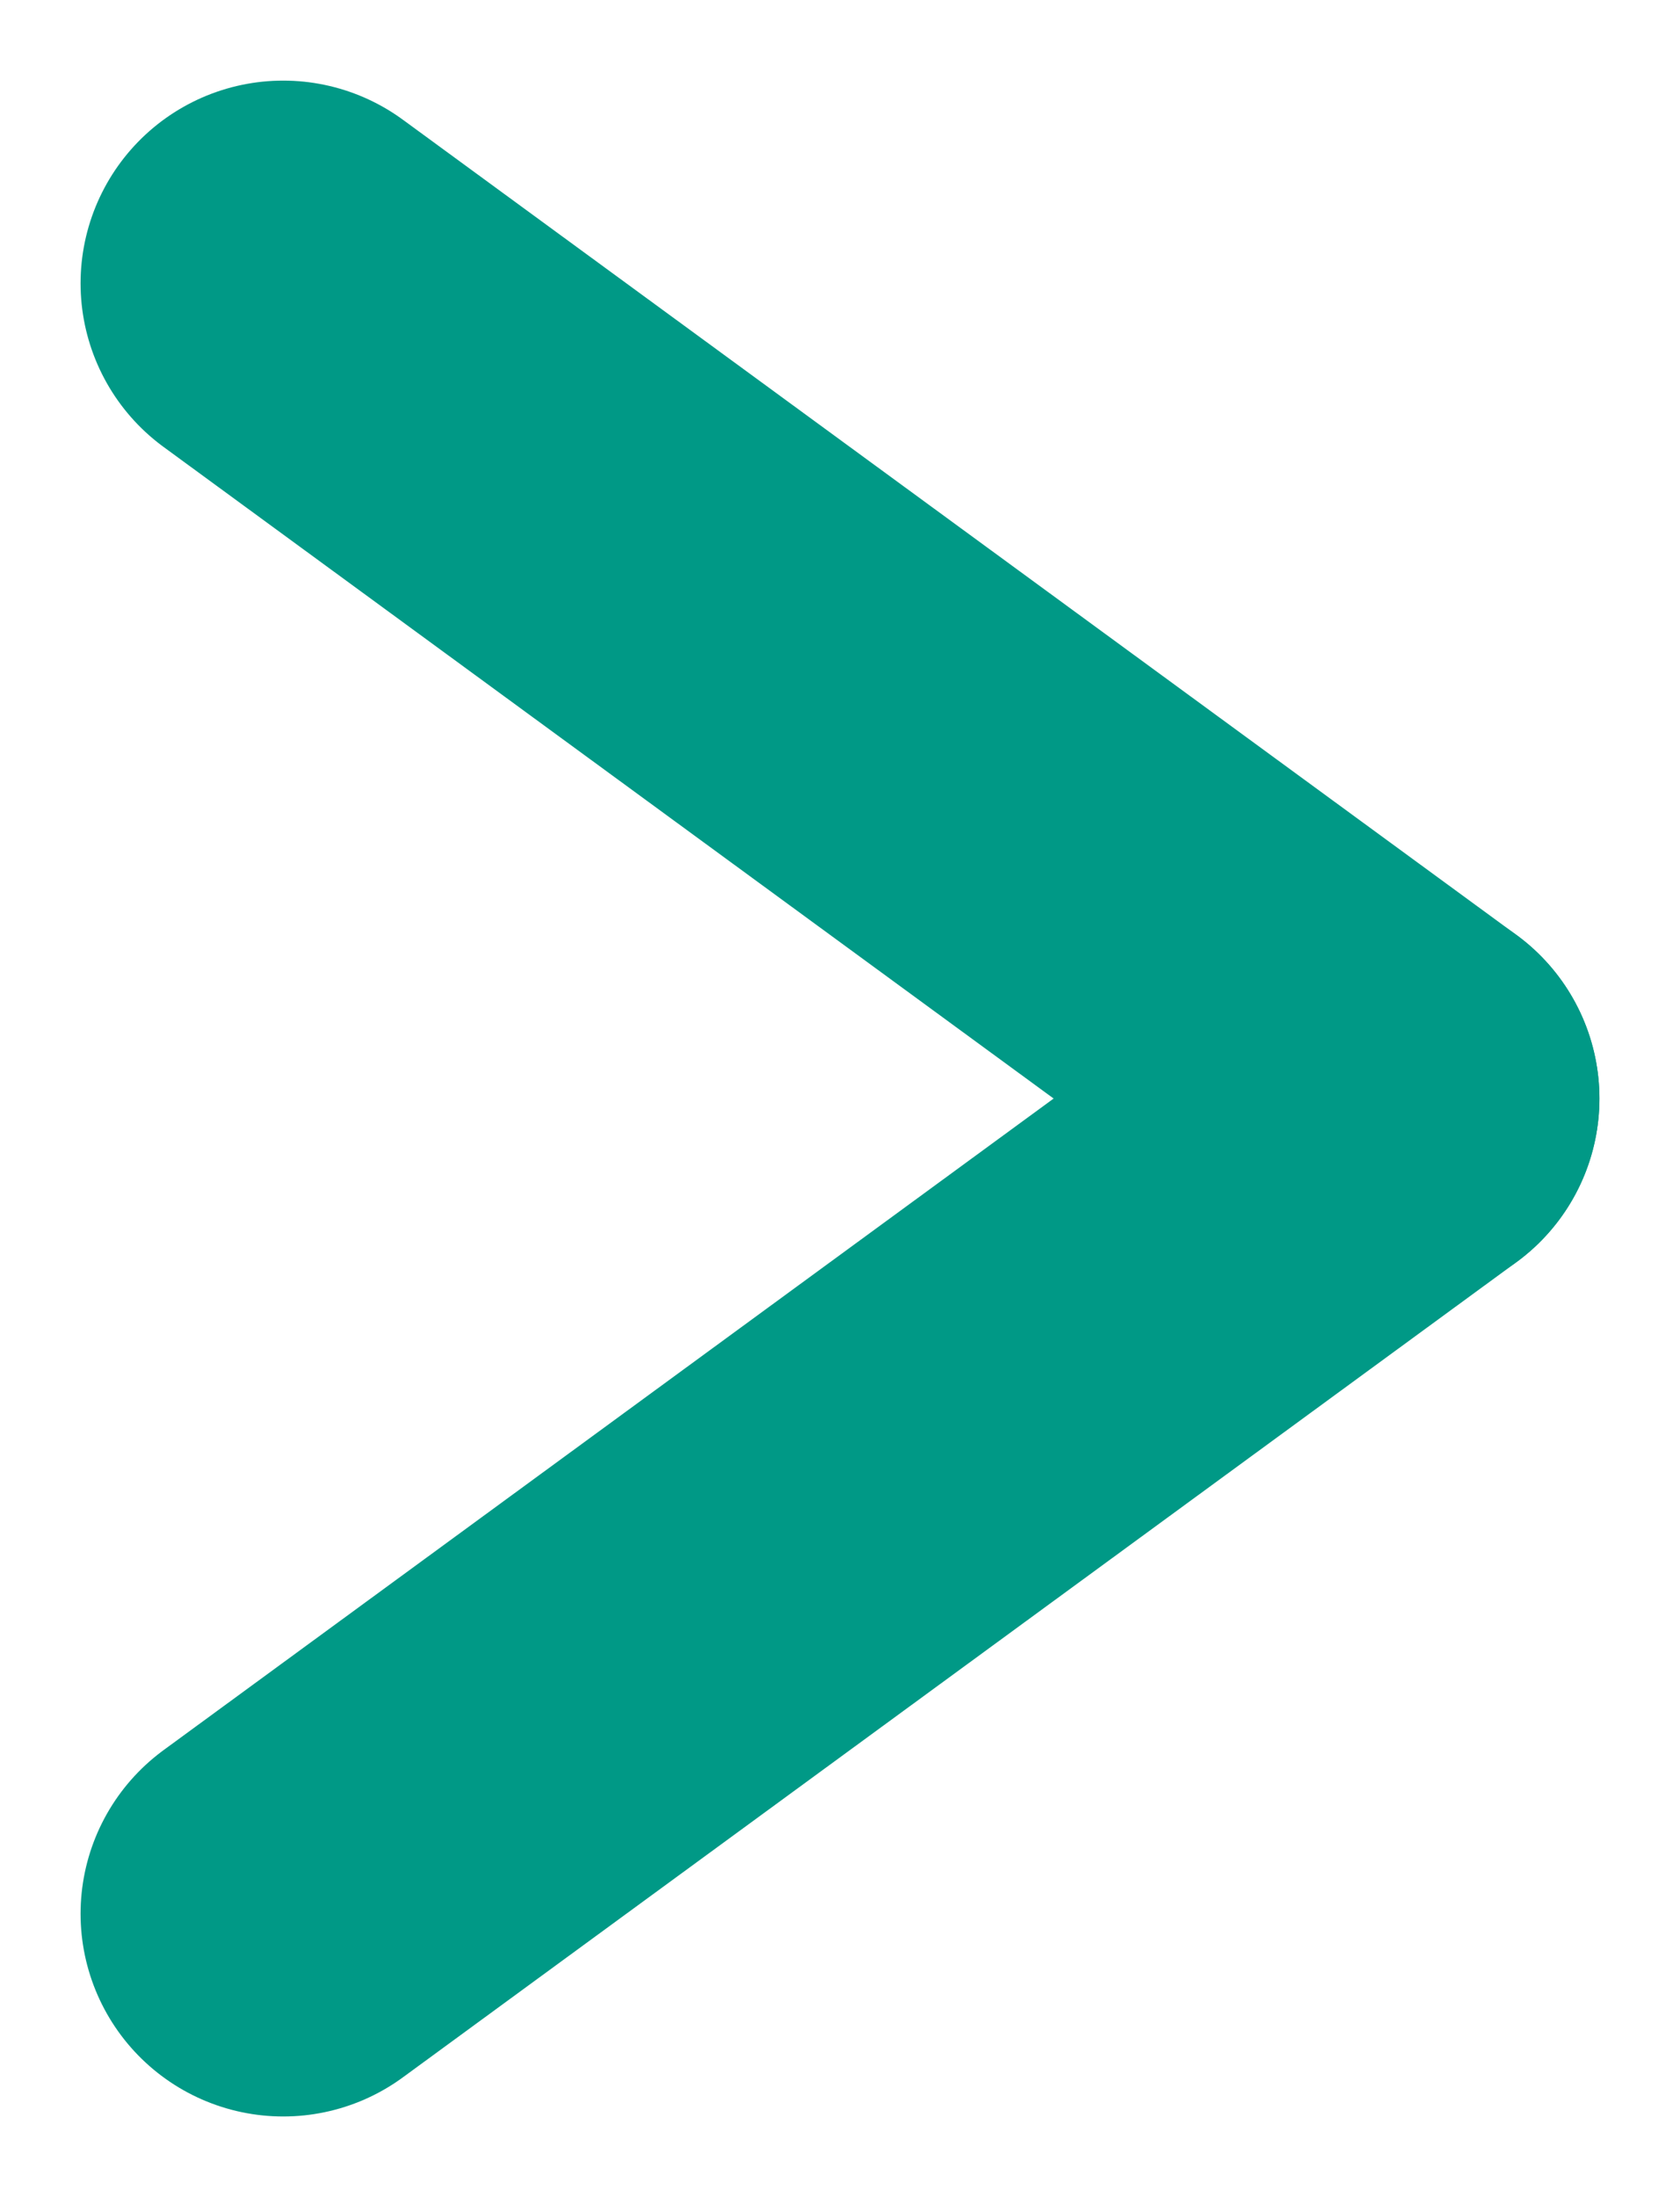 <svg xmlns="http://www.w3.org/2000/svg" width="20.726" height="27.093" viewBox="0 0 20.726 27.093">
  <g id="Group_1605" data-name="Group 1605" transform="translate(17.232 3.494) rotate(90)">
    <line id="Line_732" data-name="Line 732" y1="13.738" x2="10.053" transform="translate(0 0)" fill="none" stroke="#009986" stroke-linecap="round" stroke-width="5"/>
    <line id="Line_733" data-name="Line 733" x1="10.053" y1="13.738" transform="translate(10.053)" fill="none" stroke="#009986" stroke-linecap="round" stroke-width="5"/>
  </g>
</svg>

